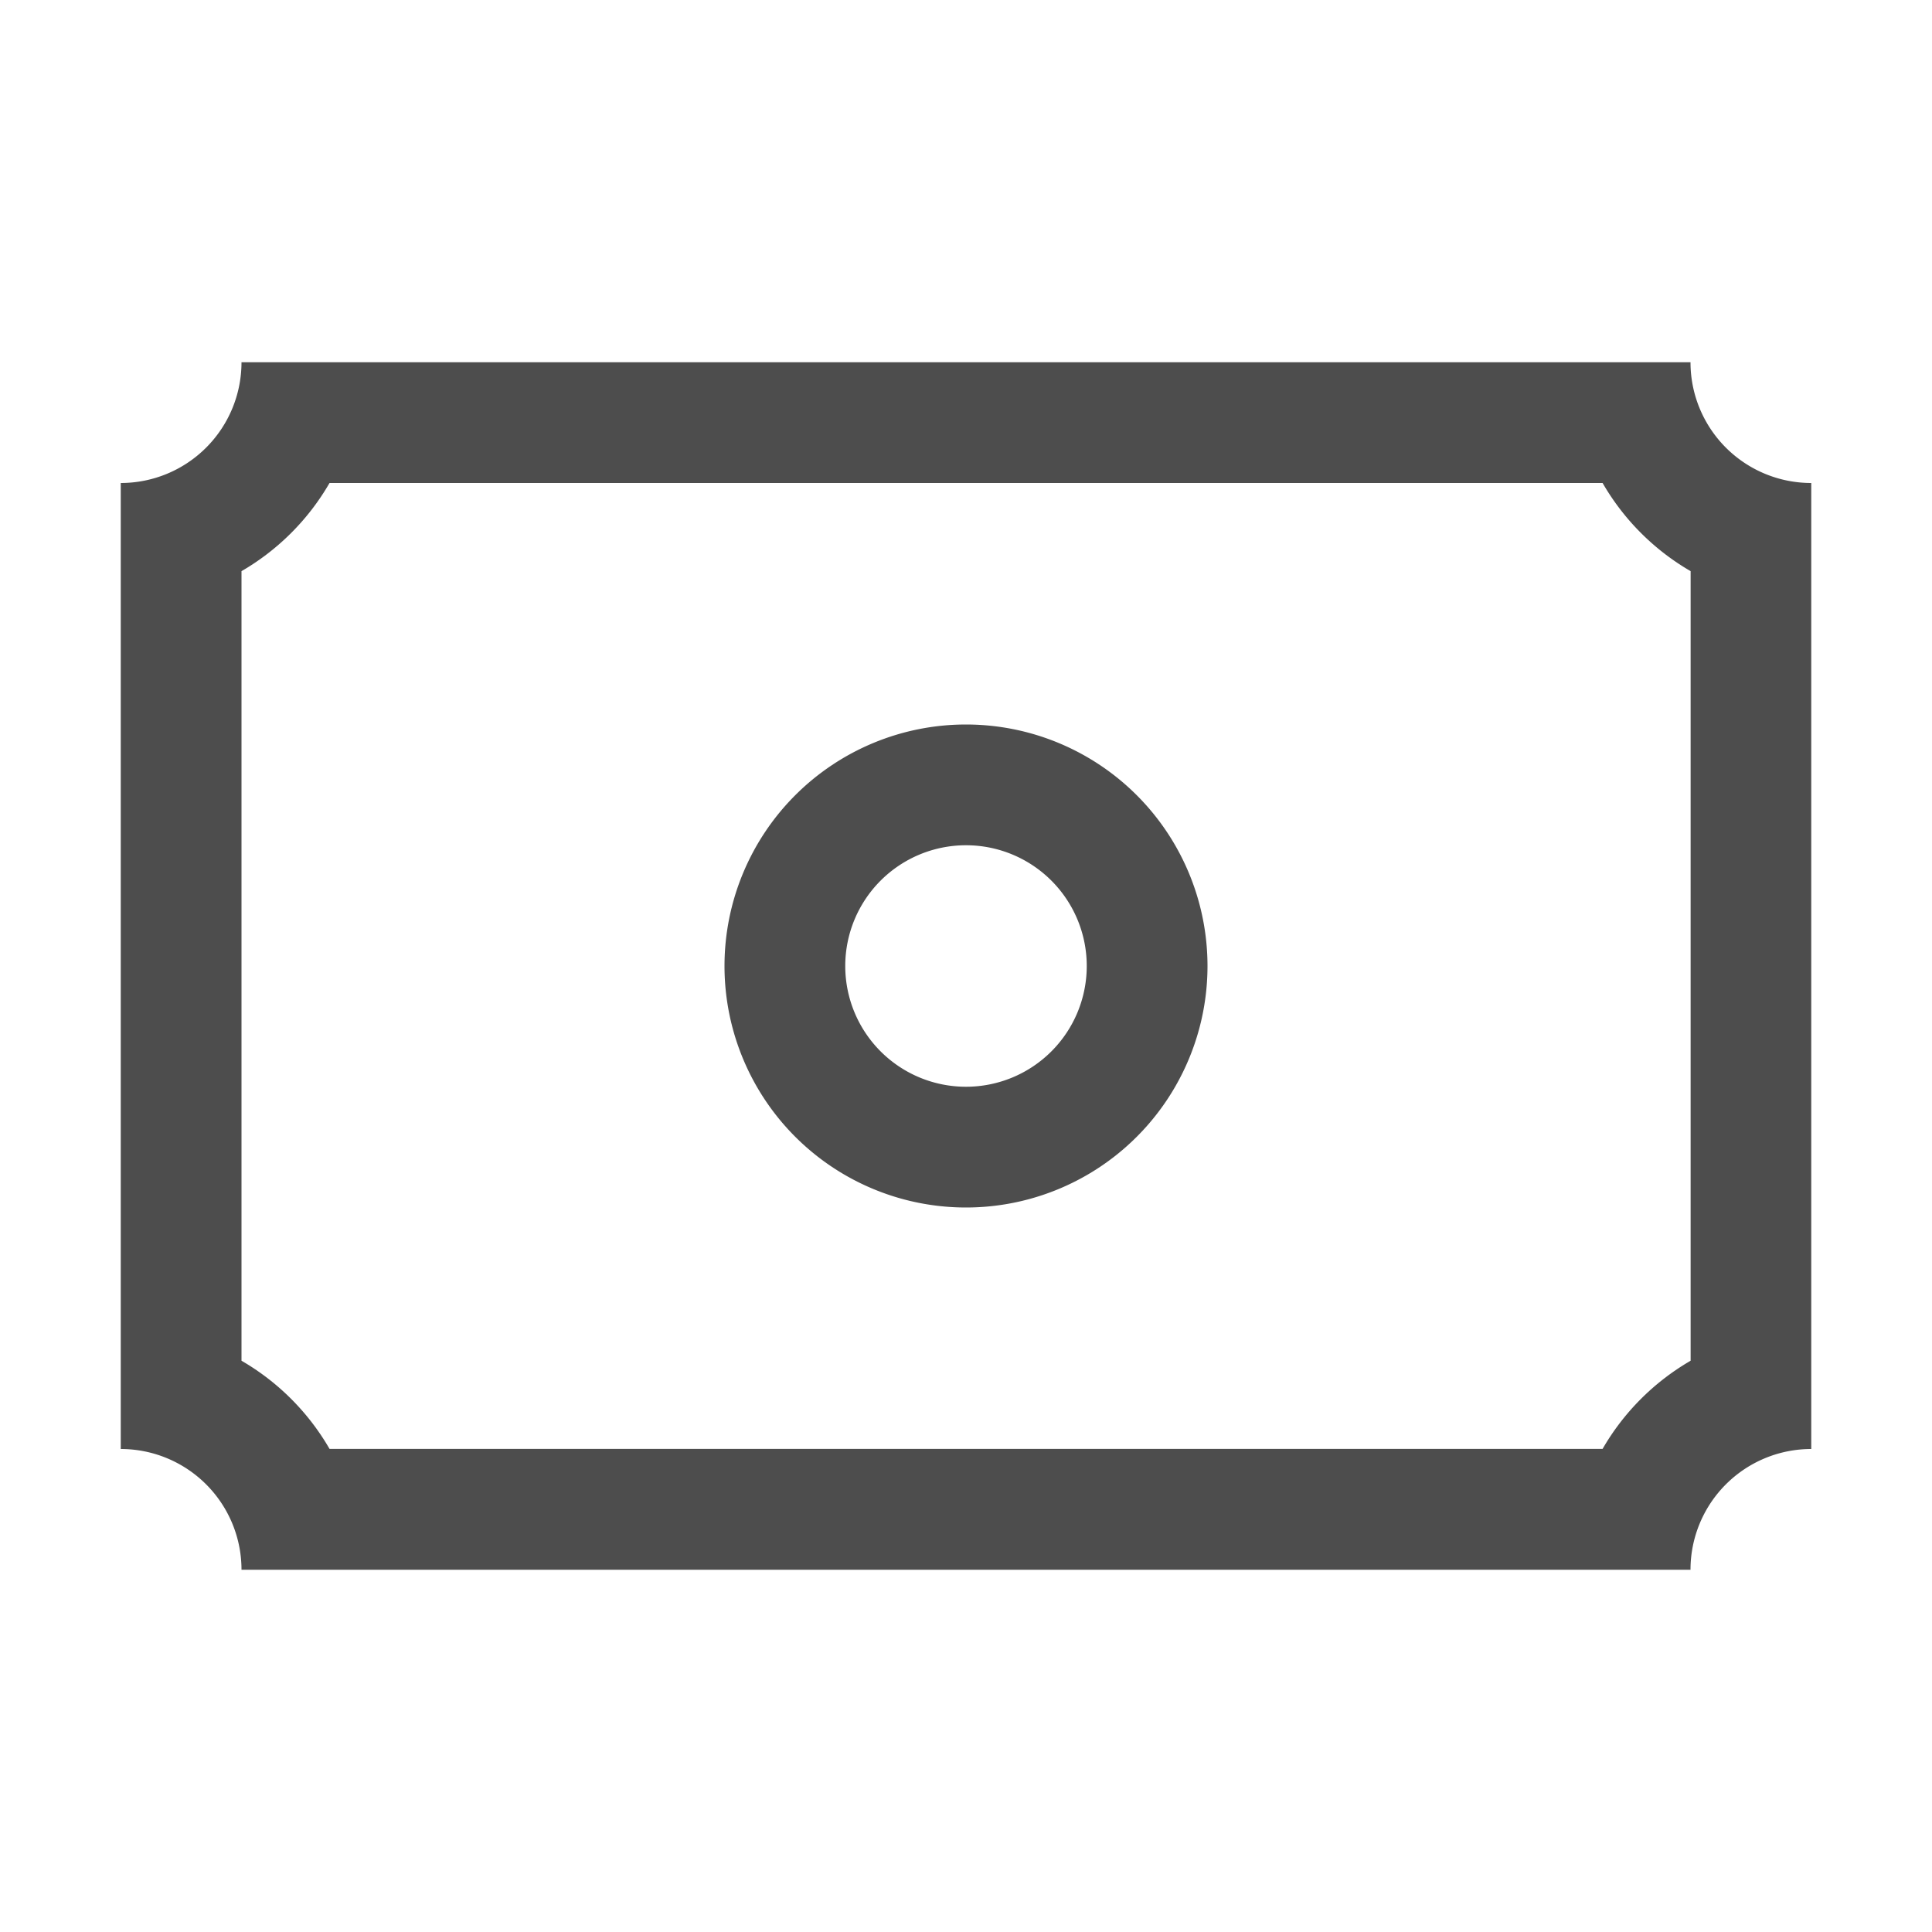 <svg viewBox="0 0 16 16" xmlns="http://www.w3.org/2000/svg"><path d="m2 3a1 1 0 0 1 -1 1v1 7a1 1 0 0 1 1 1h11 1a1 1 0 0 1 1-1v-1-6-1a1 1 0 0 1 -1-1zm.729 1h10.543a2 2 0 0 0 .729.73v6.539a2 2 0 0 0 -.729.73h-10.543a2 2 0 0 0 -.729-.73v-6.539a2 2 0 0 0 .729-.73zm5.271 2a2 2 0 0 0 -2 2 2 2 0 0 0 2 2 2 2 0 0 0 2-2 2 2 0 0 0 -2-2zm0 1a1 1 0 0 1 1 1 1 1 0 0 1 -1 1 1 1 0 0 1 -1-1 1 1 0 0 1 1-1z" fill="#4d4d4d"/></svg>
